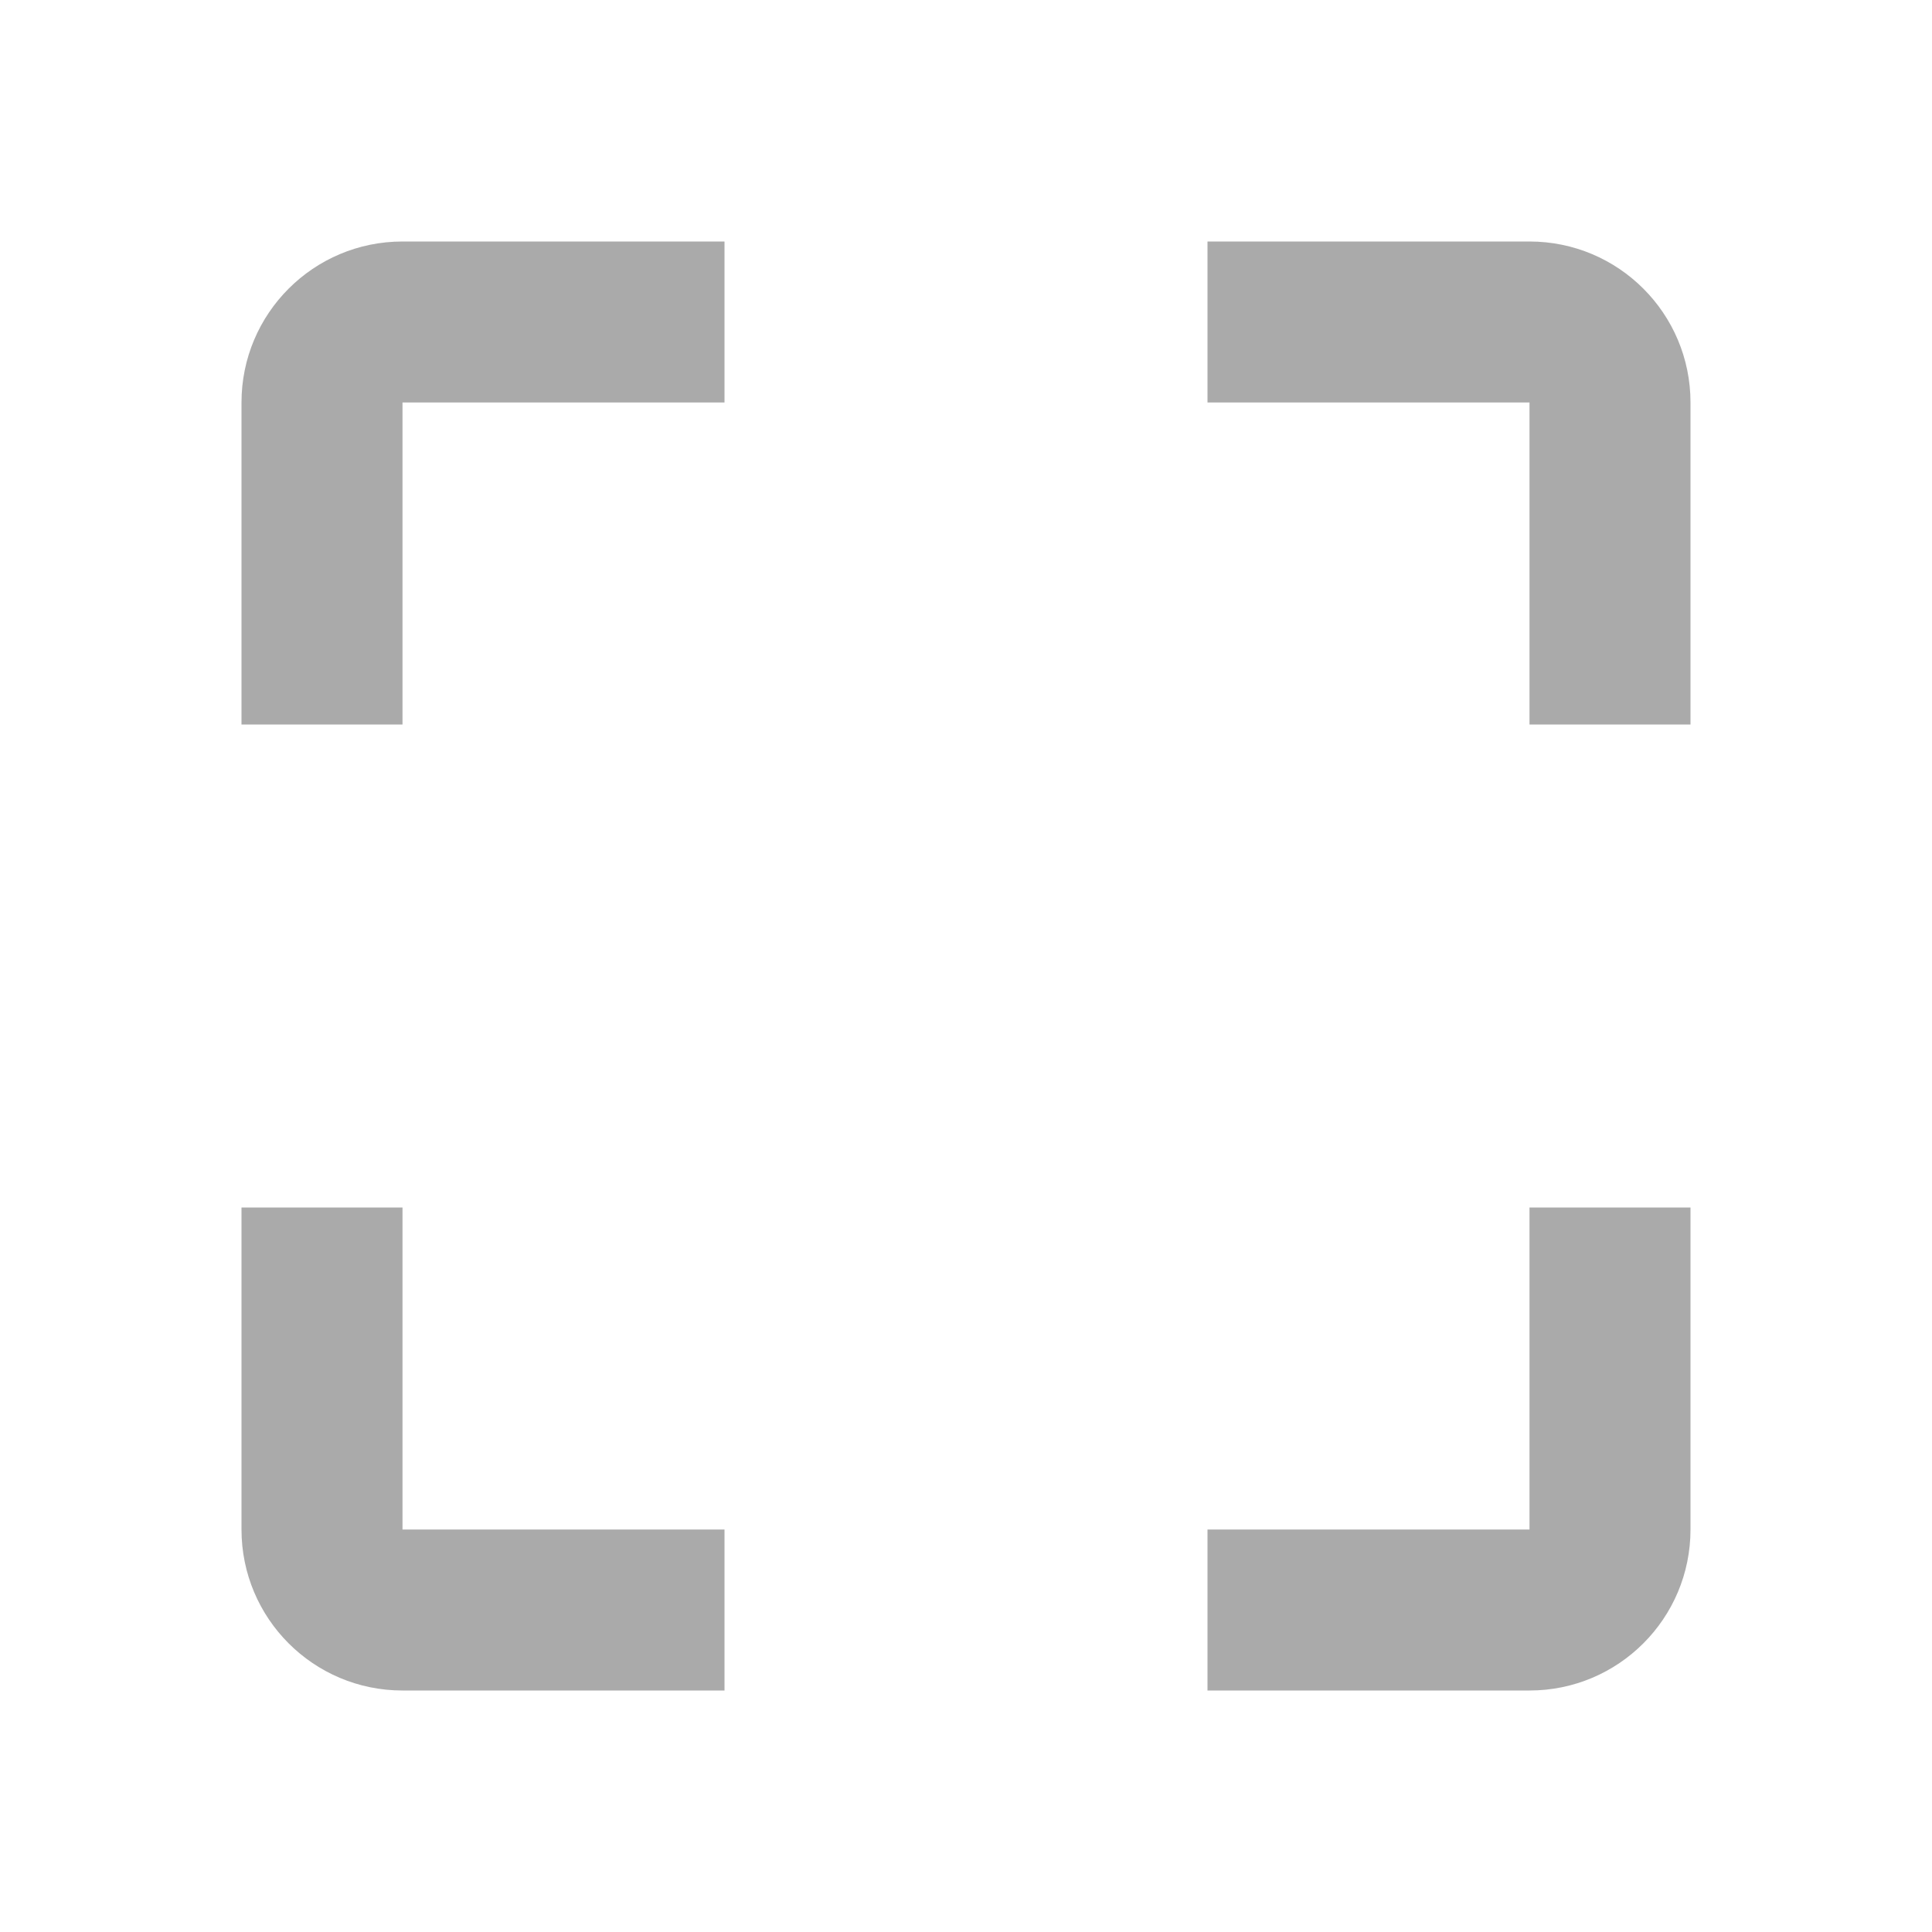 ﻿<svg xmlns="http://www.w3.org/2000/svg" width="256" height="256" viewBox="0 0 48 48" fill="rgba(170, 170, 170, 1)">
    <path d="M0 0h48v48H0z" fill="none"></path>
    <path d="M6 10v8h4v-8h8V6h-8c-2.21 0-4 1.79-4 4zm4 20H6v8c0 2.21 1.79 4 4 4h8v-4h-8v-8zm28 8h-8v4h8c2.21 0 4-1.79 4-4v-8h-4v8zm0-32h-8v4h8v8h4v-8c0-2.21-1.79-4-4-4z"></path>
</svg>